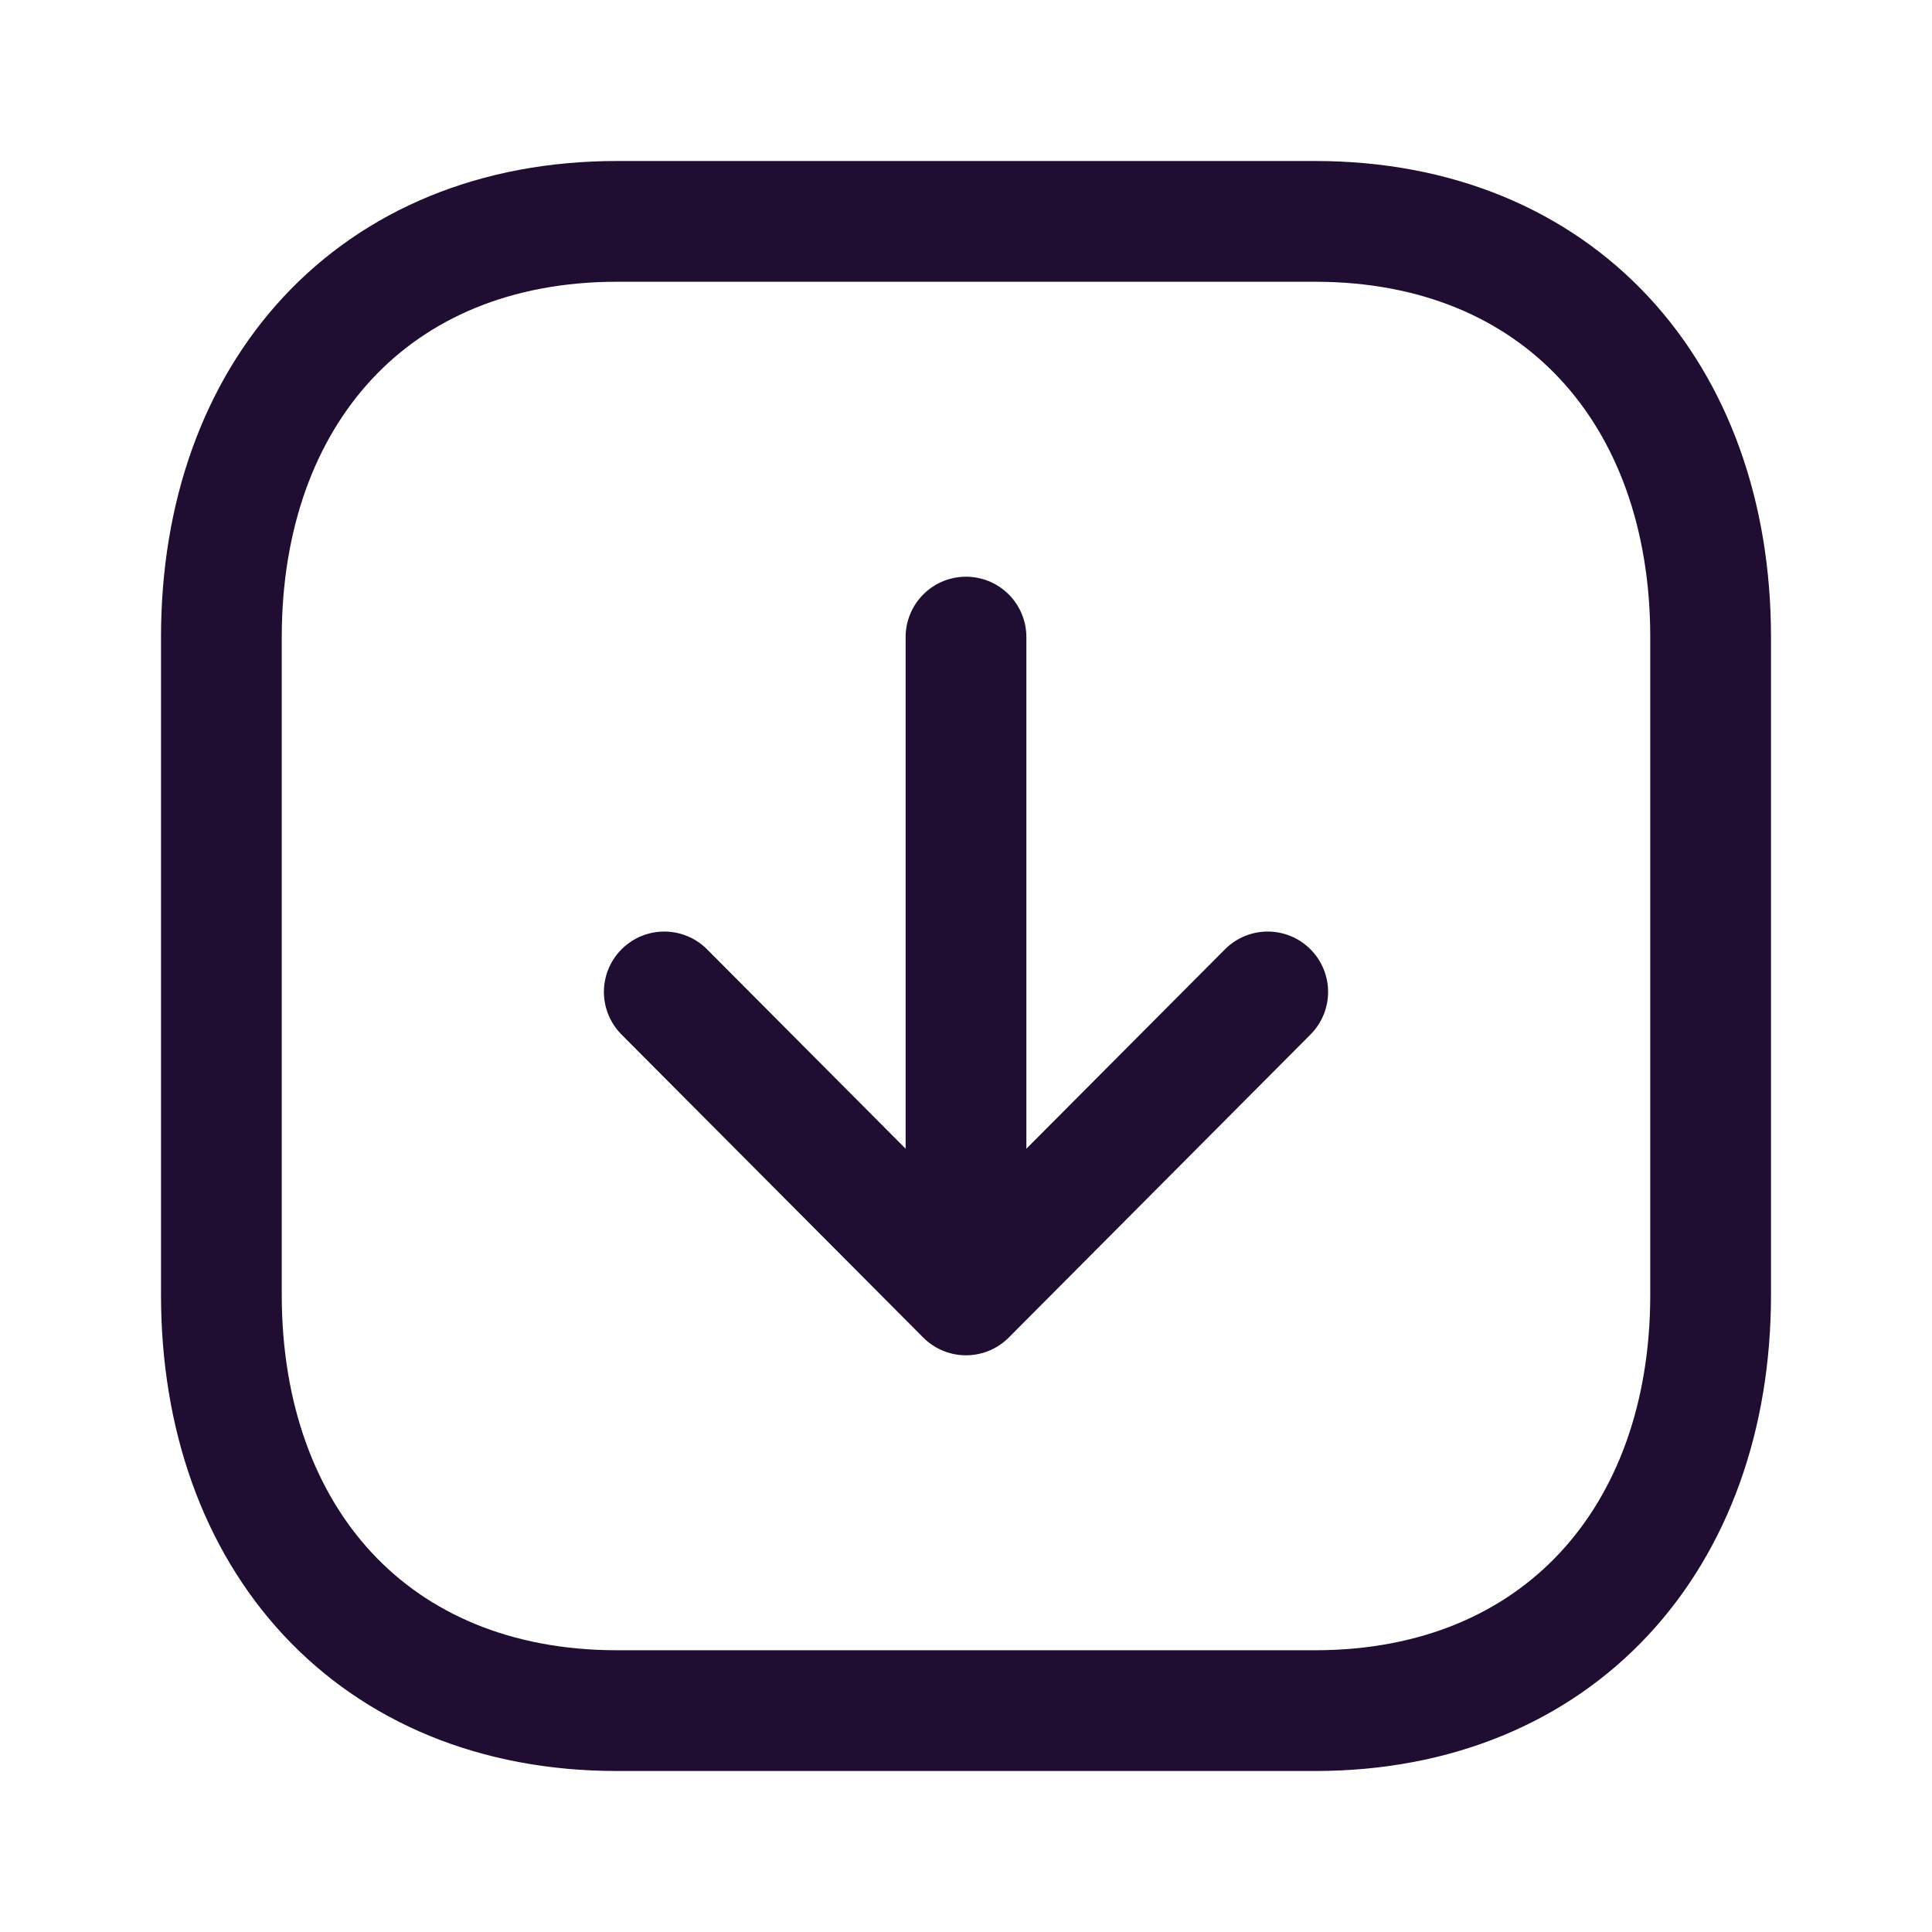 <svg width="24" height="24" fill="none" xmlns="http://www.w3.org/2000/svg"><path clip-rule="evenodd" d="M7.666 21.25h8.669c3.02 0 4.915-2.139 4.915-5.166V7.916c0-3.027-1.885-5.166-4.915-5.166H7.666c-3.03 0-4.916 2.139-4.916 5.166v8.168c0 3.027 1.886 5.166 4.916 5.166z" stroke="#200E32" stroke-width="1.5" stroke-linecap="round" stroke-linejoin="round"/><path d="M12 16.086V7.914m3.748 4.408L12 16.086l-3.748-3.764" stroke="#200E32" stroke-width="1.5" stroke-linecap="round" stroke-linejoin="round"/></svg>